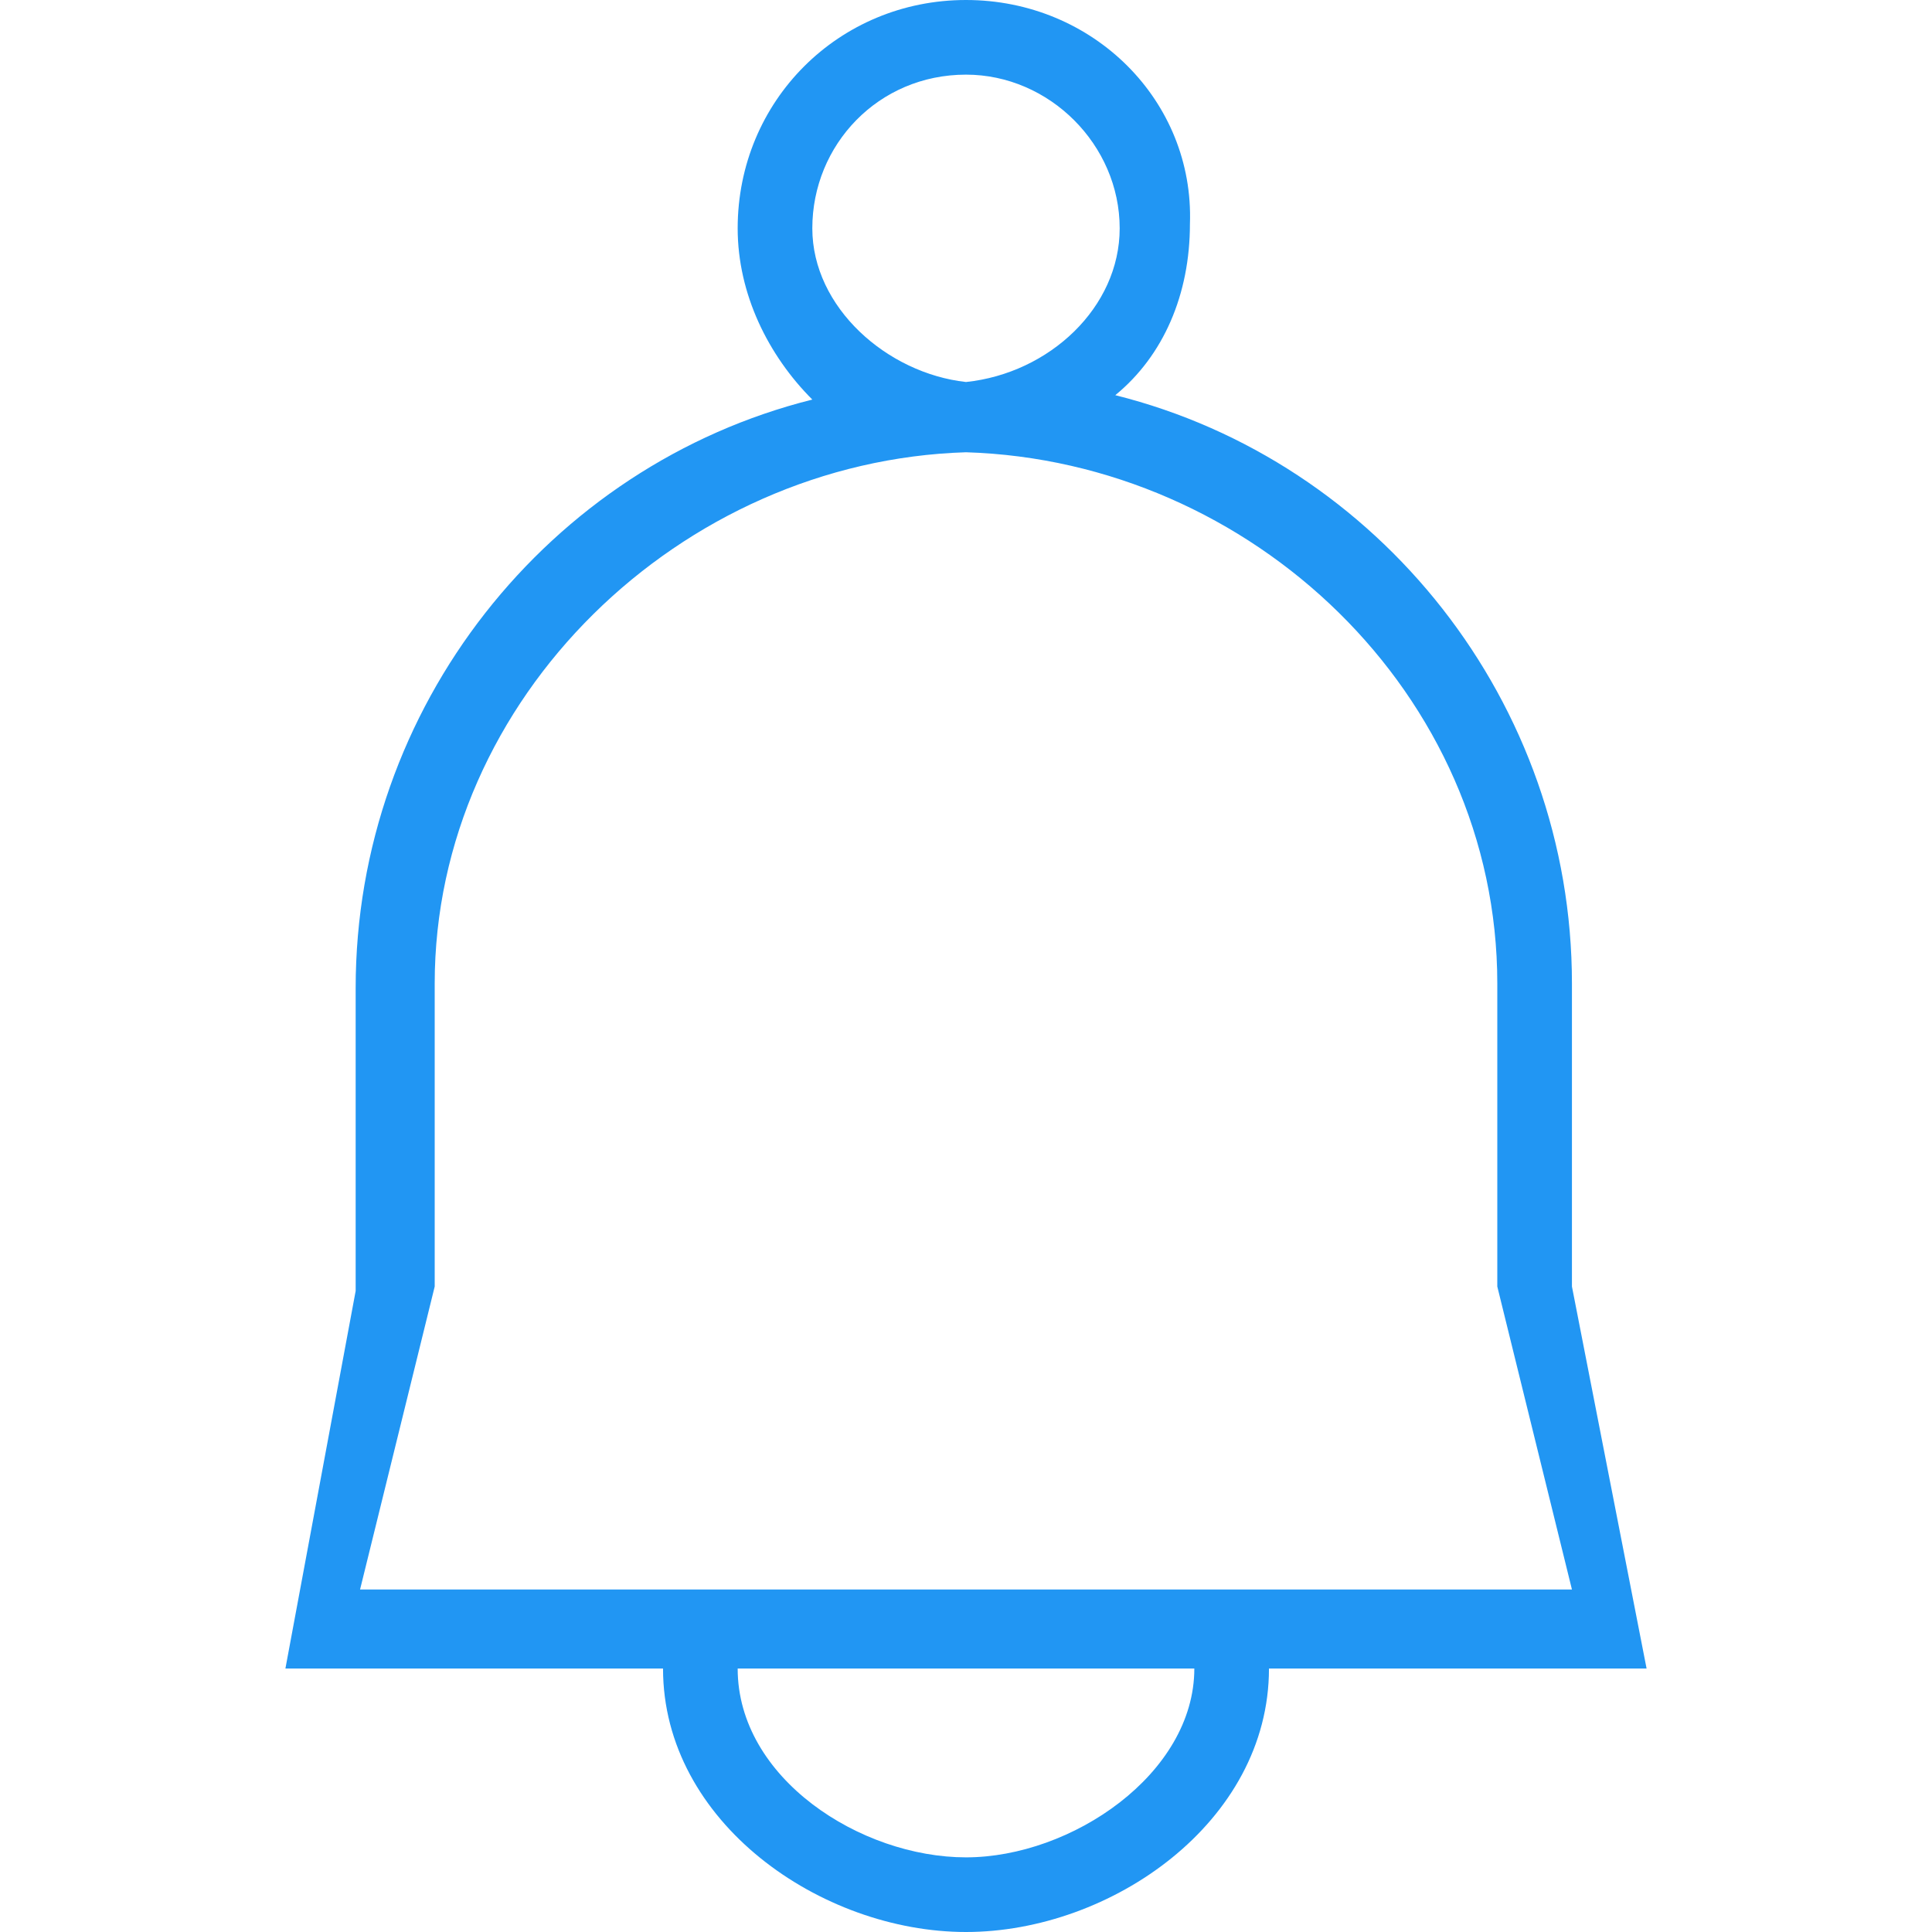 <?xml version="1.0" encoding="utf-8"?>
<!-- Generator: Adobe Illustrator 19.2.1, SVG Export Plug-In . SVG Version: 6.00 Build 0)  -->
<svg version="1.1" id="Слой_1" xmlns="http://www.w3.org/2000/svg" xmlns:xlink="http://www.w3.org/1999/xlink" x="0px" y="0px"
	 viewBox="0 0 44 44" style="enable-background:new 0 0 44 44;" xml:space="preserve">
<style type="text/css">
	.st0{fill:#2196f3;}
</style>
<path class="st0" d="M35.8,29.3v-6.9c0-6.4-4.4-11.9-10.4-13.4c1.1-0.9,1.7-2.3,1.7-3.9C27.2,2.3,24.9,0,22,0
	c-2.9,0-5.2,2.3-5.2,5.2c0,1.5,0.7,2.9,1.7,3.9c-6,1.5-10.4,7-10.4,13.4v6.9L6.5,38h8.6c0,3.5,3.6,6,6.9,6c3.3,0,6.9-2.5,6.9-6h8.6
	L35.8,29.3z M18.5,5.2c0-1.9,1.5-3.5,3.5-3.5c1.9,0,3.5,1.6,3.5,3.5c0,1.8-1.6,3.3-3.5,3.5c-0.1,0,0.1,0,0,0
	C20.2,8.5,18.5,7,18.5,5.2z M22,42.3c-2.4,0-5.2-1.8-5.2-4.3h10.4C27.2,40.4,24.4,42.3,22,42.3z M8.2,36.2l1.7-6.9v-6.9
	c0-6.5,5.6-11.9,12.1-12.1c0.1,0-0.1,0,0,0c6.5,0.2,12.1,5.5,12.1,12.1v6.9l1.7,6.9H8.2z"/>
</svg>

